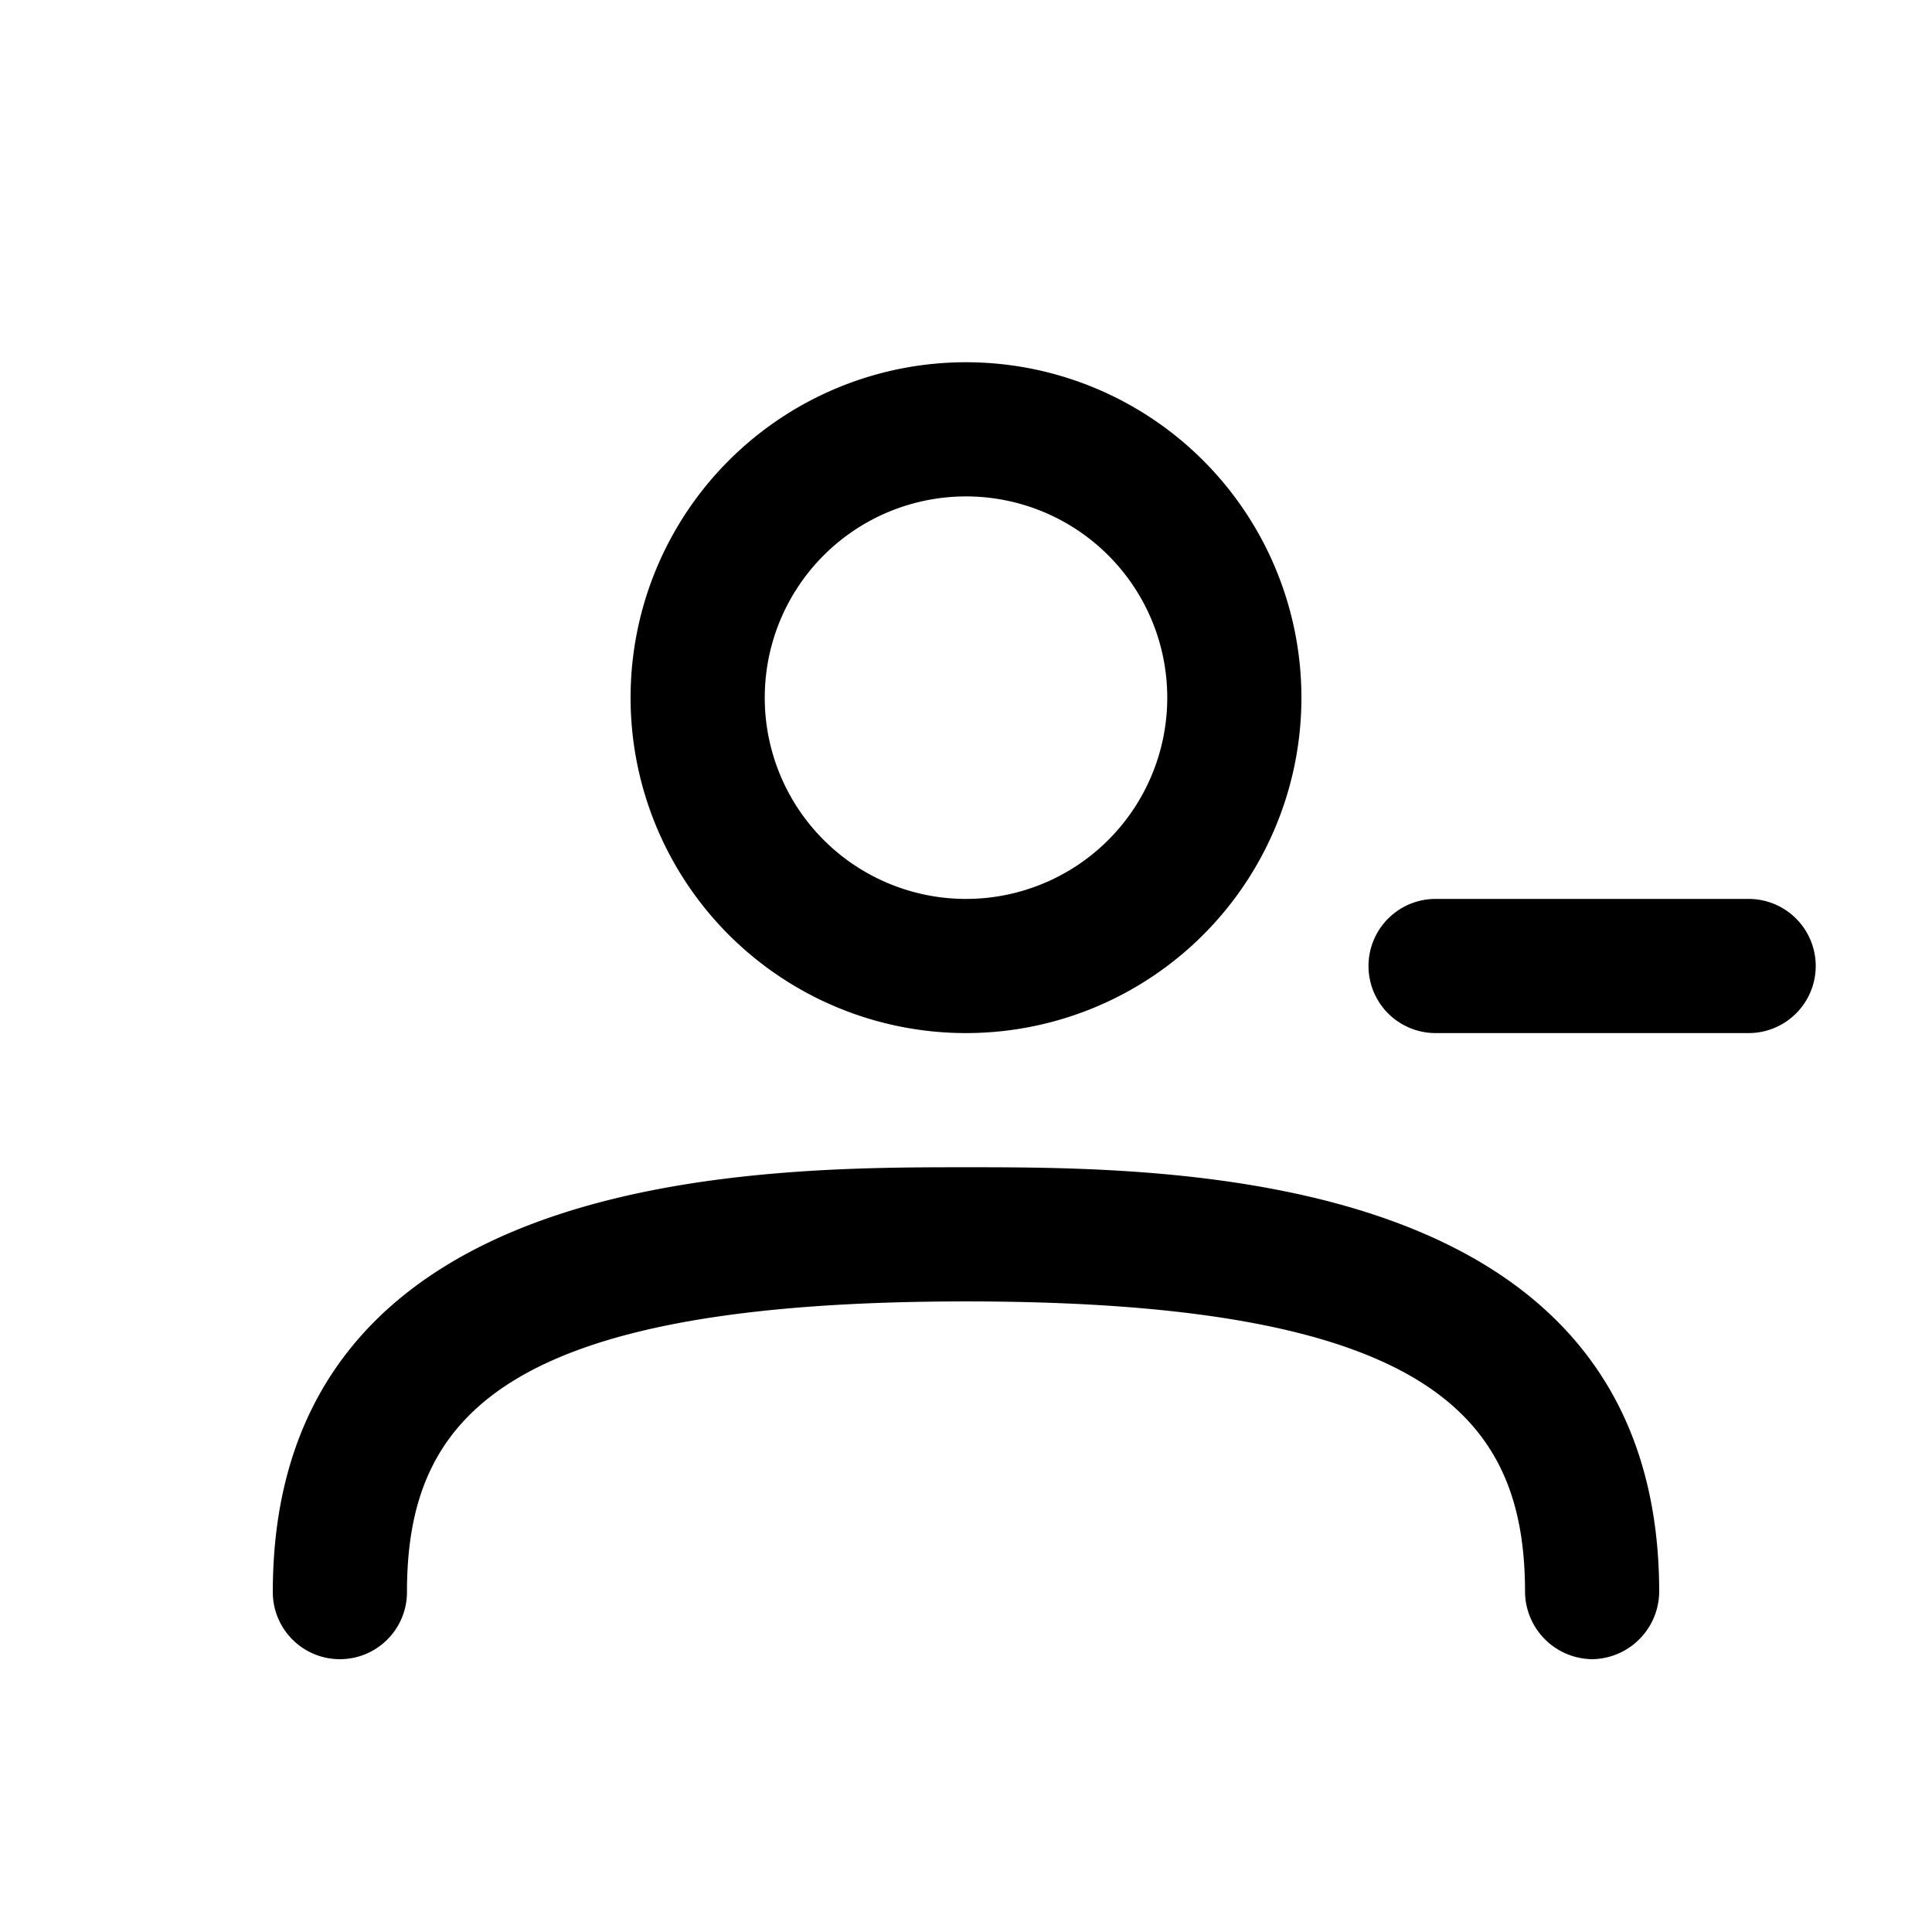 <svg xmlns="http://www.w3.org/2000/svg" width="100%" height="100%" viewBox="1.2 1.2 21.6 21.6"><path d="M12 12.75A3.75 3.75 0 1115.75 9 3.75 3.75 0 0112 12.75zm0-6A2.25 2.25 0 1014.25 9 2.25 2.25 0 0012 6.75zM19 19.75a.76.76 0 01-.75-.75c0-1.95-1.06-3.25-6.25-3.25S5.75 17.05 5.75 19a.75.75 0 01-1.5 0c0-4.75 5.43-4.75 7.75-4.75s7.75 0 7.75 4.75a.76.76 0 01-.75.75zM20.75 12.75h-3.5a.75.75 0 010-1.5h3.5a.75.75 0 010 1.5z"/></svg>